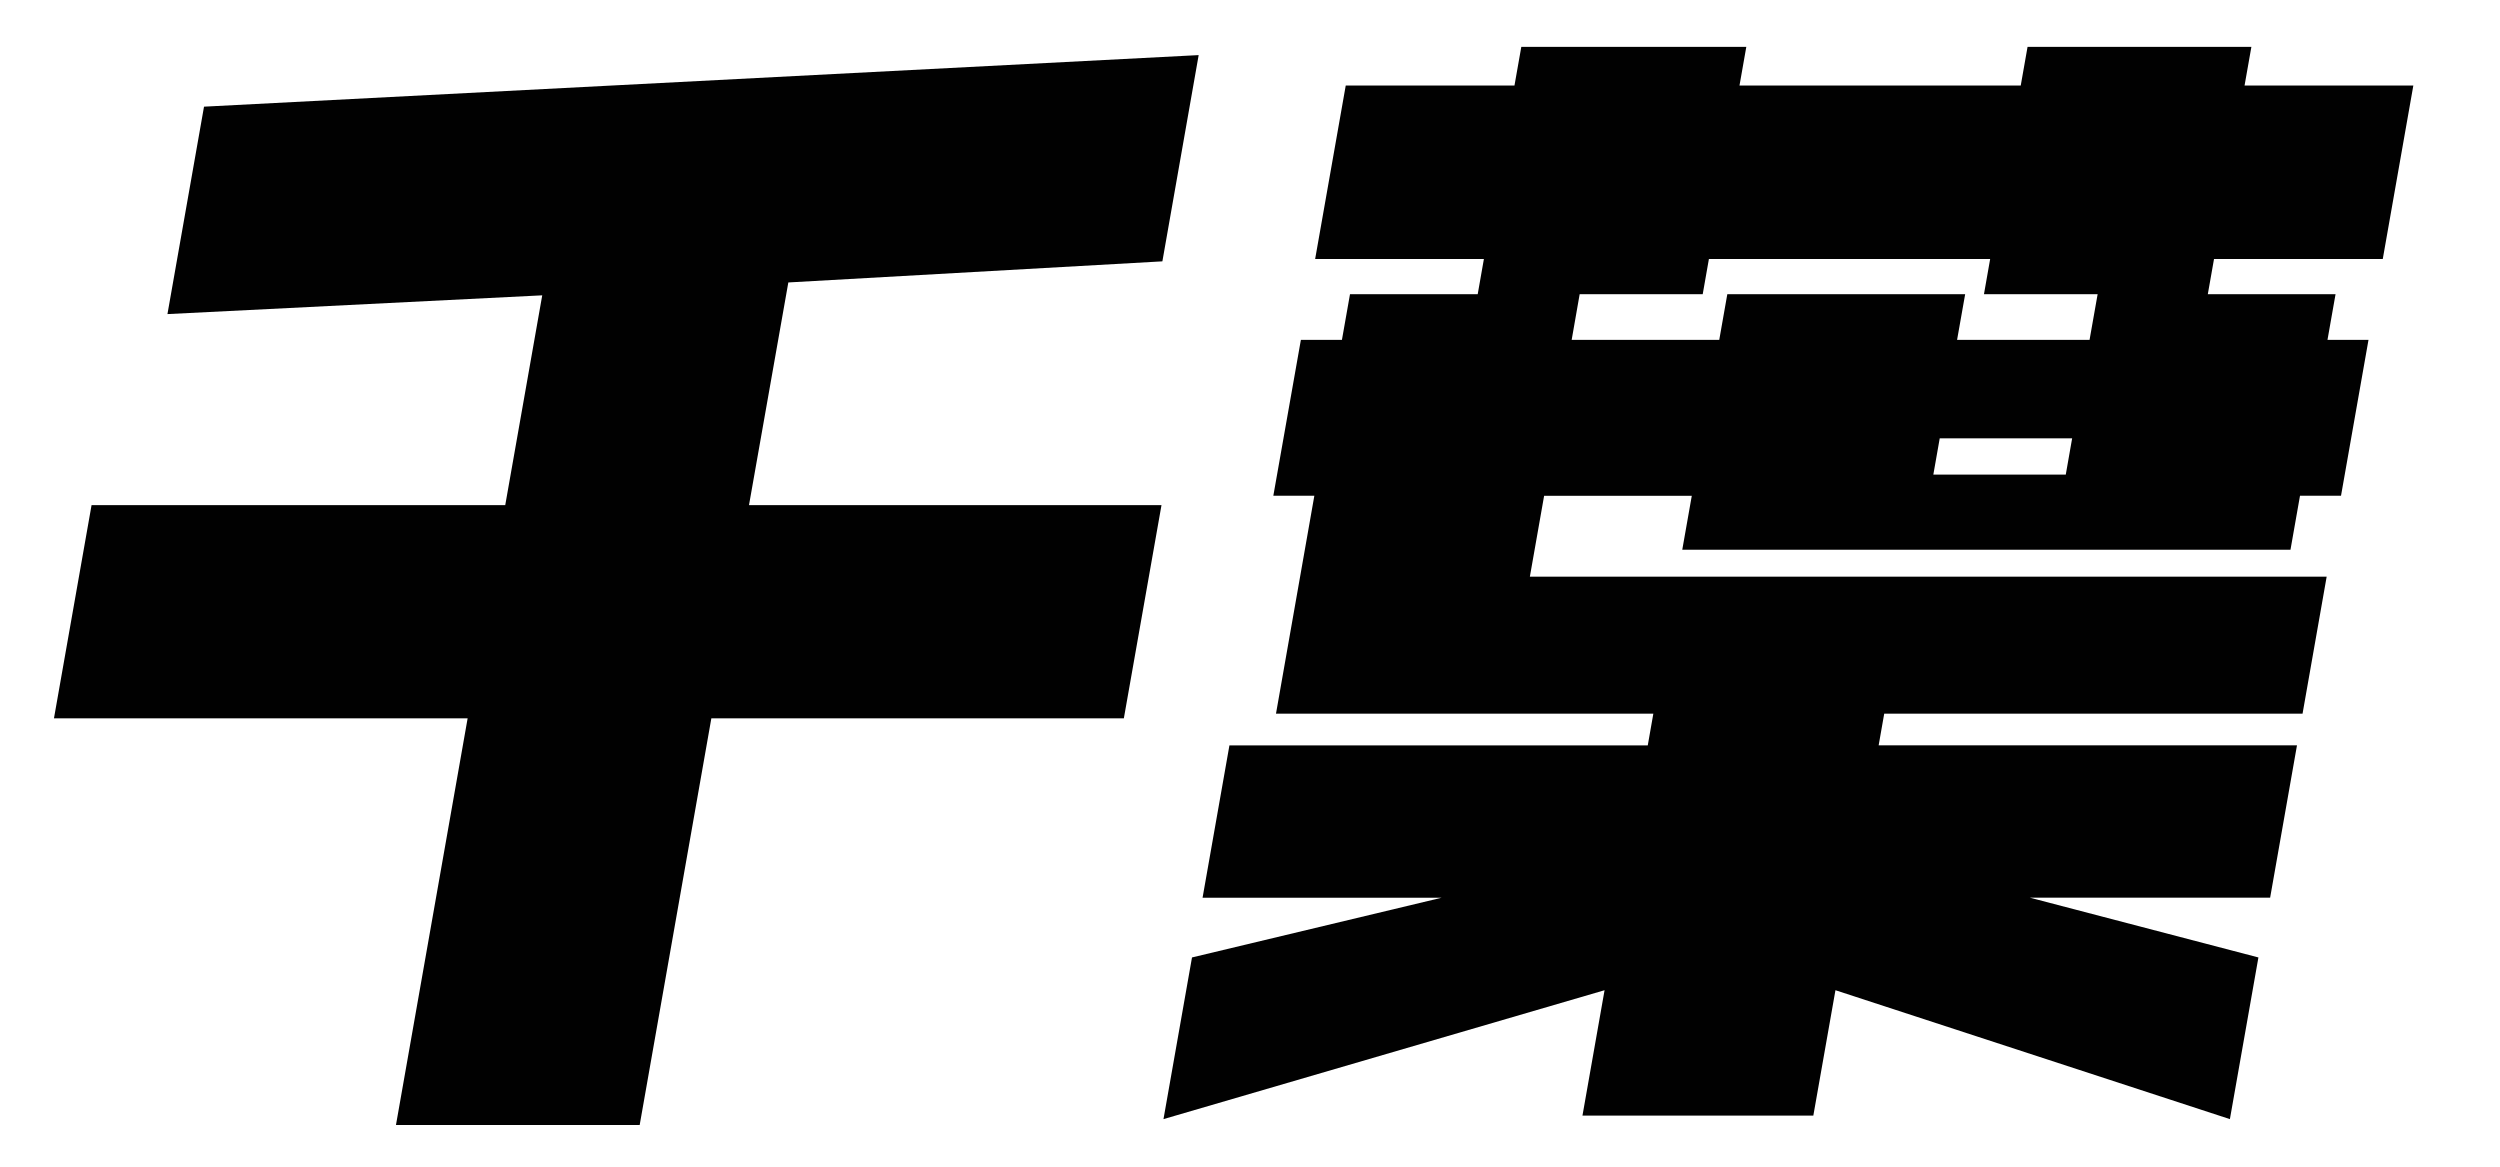 <svg xmlns="http://www.w3.org/2000/svg" width="150" height="70" viewBox="0 0 150 70">
<defs>
    <style>
      .cls-1 {
        fill: #010101;
        fill-rule: evenodd;
      }
    </style>
  </defs>
  <path id="千葉_" data-name="千葉 " class="cls-1" d="M69.69,30.306H44.94L47.3,16.947l22.443-1.266L71.92,3.306,12.241,6.4,10.047,18.845,32.534,17.72,30.315,30.306H5.494L3.238,43.1h24.82l-4.3,24.4H38.381l4.3-24.4h24.75ZM137.819,44.72h-25.1l0.334-1.9h25.1L139.6,34.6H91.792l0.855-4.851h8.86l-0.571,3.234h36.493L138,29.744h2.461l1.649-9.352h-2.461l0.484-2.742h-7.664l0.372-2.109h10.125L144.8,5.134H134.673l0.41-2.32h-13.43l-0.409,2.32H104.369l0.409-2.32h-13.5l-0.41,2.32H80.744L78.909,15.54H89.034L88.663,17.65H81l-0.484,2.742H78.053L76.4,29.744h2.461L76.559,42.822H99.2l-0.334,1.9h-25.1l-1.612,9.141H86.5L71.52,57.447l-1.711,9.7,26.465-7.734-1.326,7.523H108.8l1.327-7.523,23.667,7.734,1.711-9.7-13.711-3.586h14.414ZM116,28.478l0.384-2.18h7.945l-0.383,2.18H116Zm1.425-8.086,0.485-2.742H103.639l-0.484,2.742H94.3L94.78,17.65h7.383l0.371-2.109h16.875l-0.371,2.109h6.82l-0.485,2.742h-7.945Z"/>
</svg>
